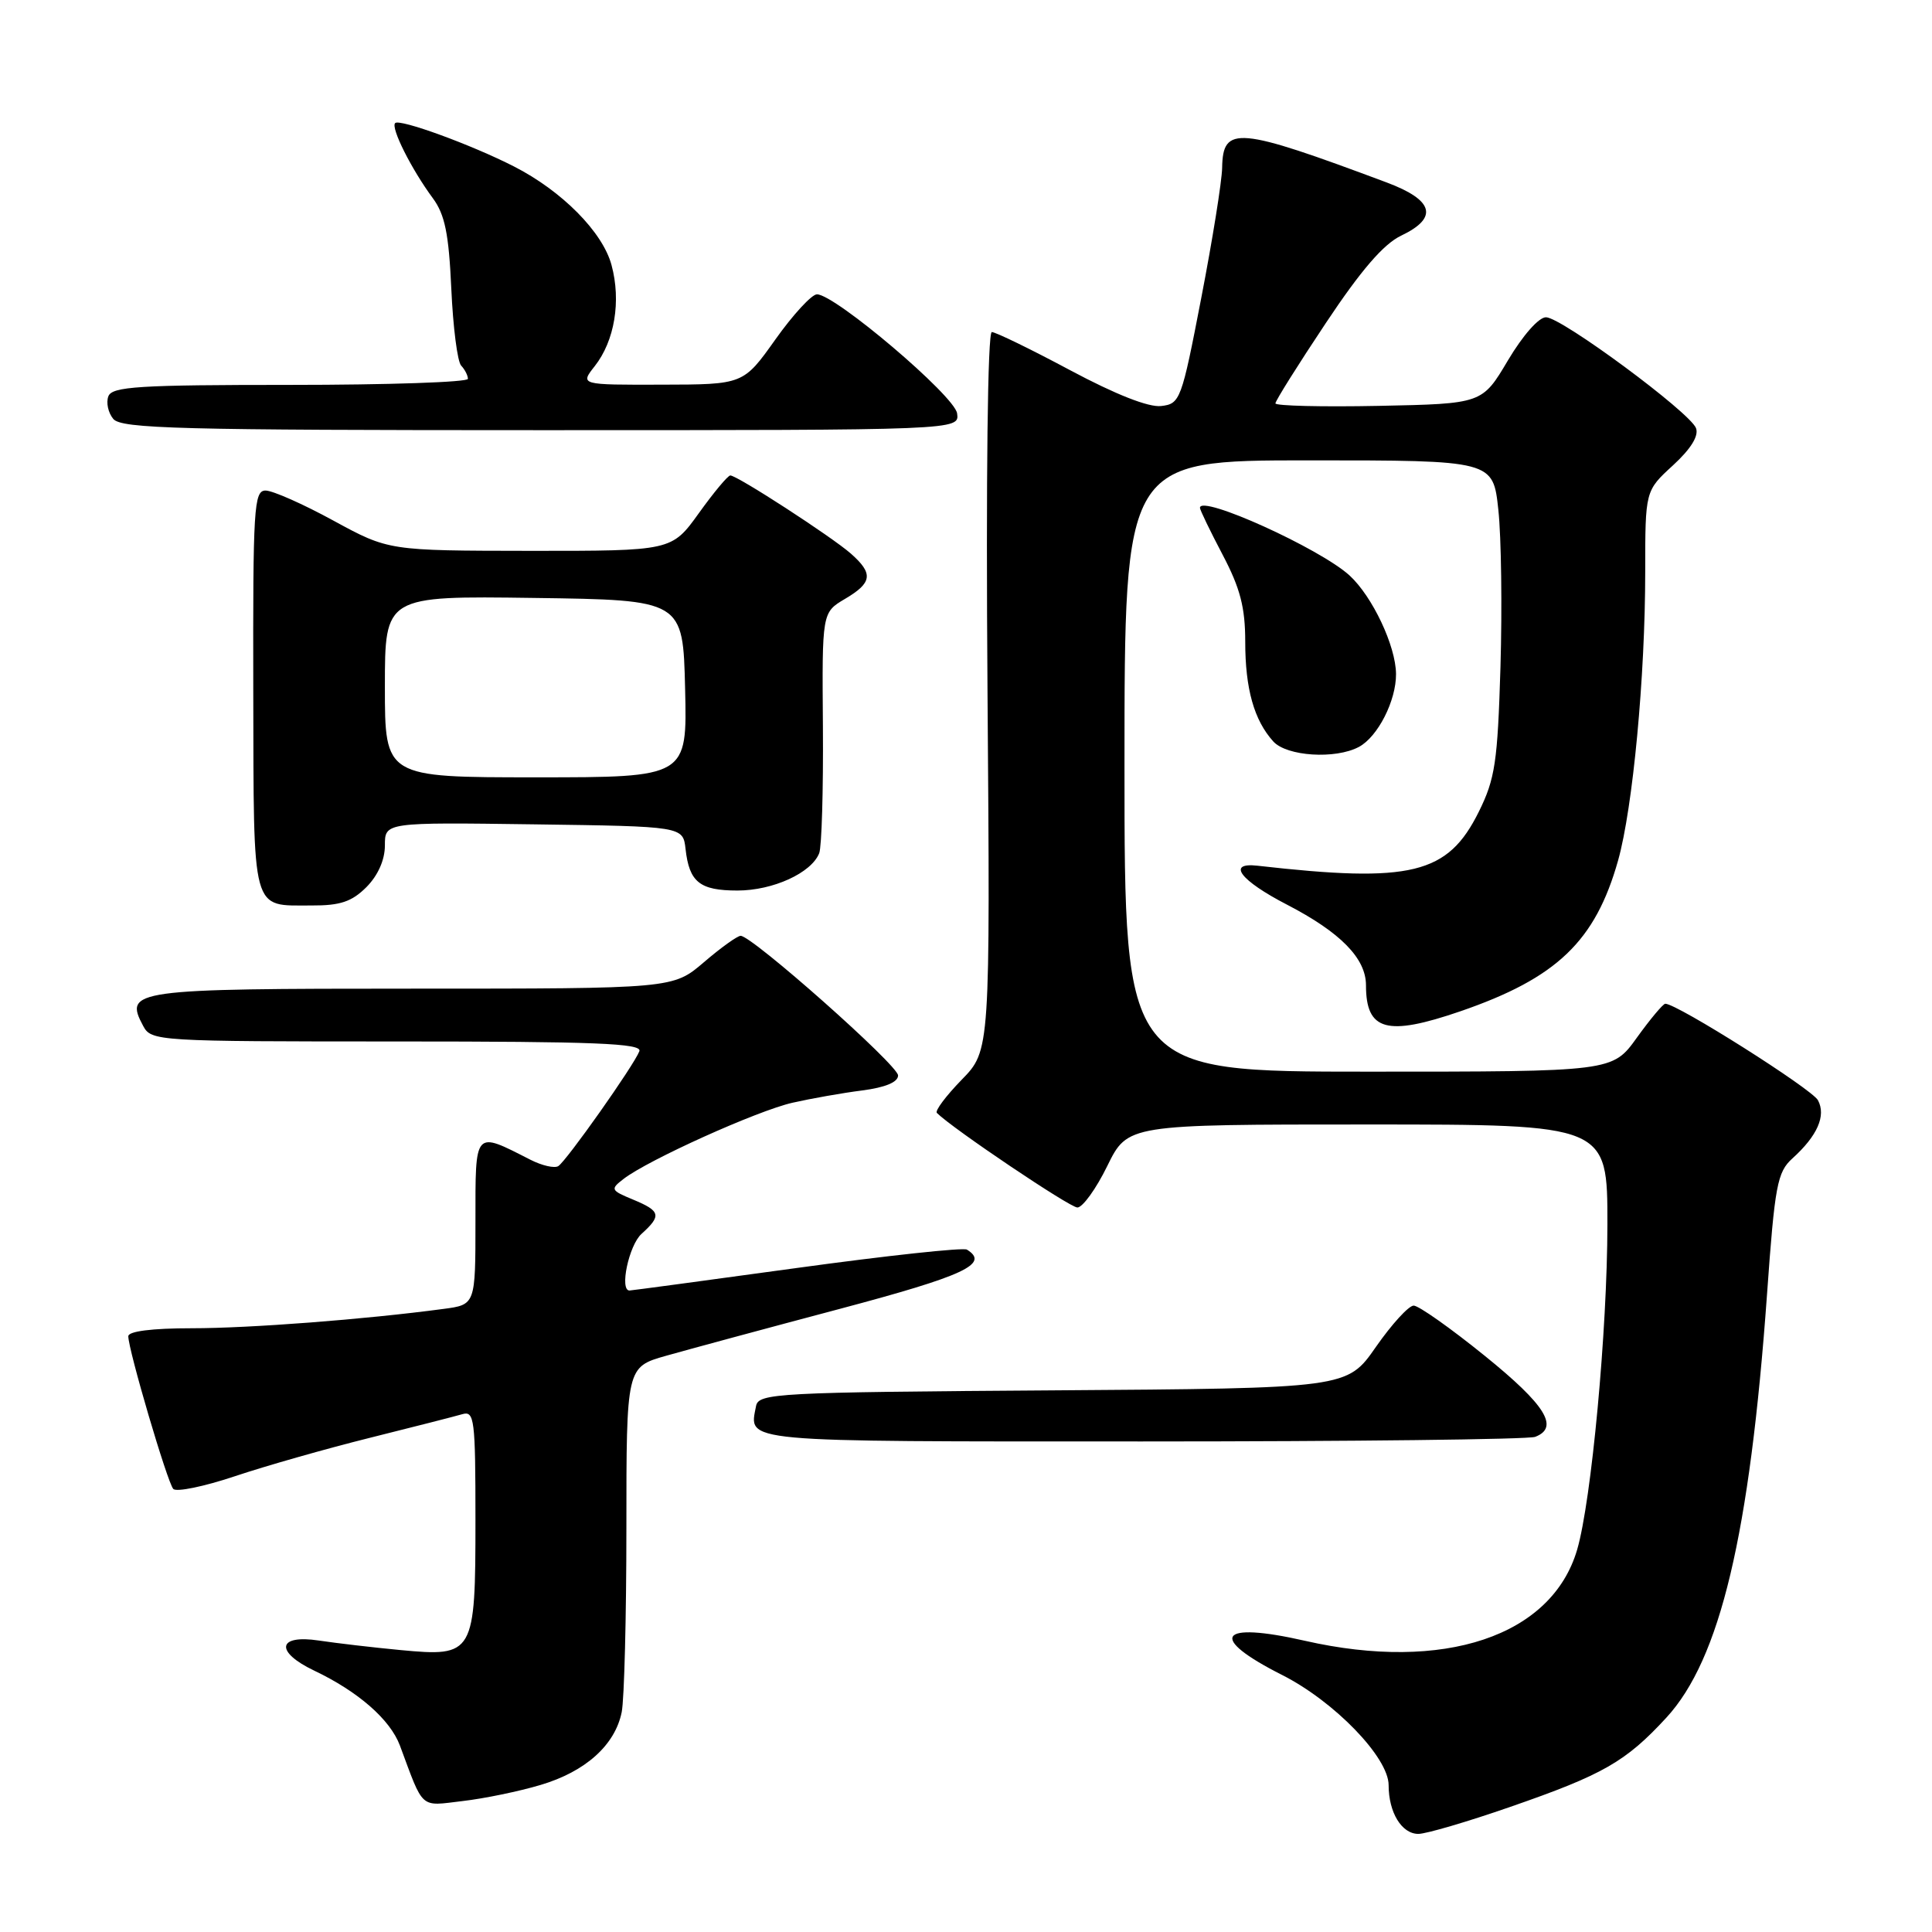 <?xml version="1.0" encoding="UTF-8" standalone="no"?>
<!DOCTYPE svg PUBLIC "-//W3C//DTD SVG 1.1//EN" "http://www.w3.org/Graphics/SVG/1.1/DTD/svg11.dtd" >
<svg xmlns="http://www.w3.org/2000/svg" xmlns:xlink="http://www.w3.org/1999/xlink" version="1.1" viewBox="0 0 256 256">
 <g >
 <path fill="currentColor"
d=" M 200.15 239.41 C 212.41 235.16 215.42 233.44 220.80 227.60 C 227.93 219.86 231.85 203.36 234.14 171.50 C 235.17 157.04 235.50 155.31 237.50 153.50 C 240.81 150.51 241.99 147.84 240.89 145.79 C 240.09 144.30 222.23 133.00 220.66 133.00 C 220.37 133.00 218.67 135.03 216.89 137.50 C 213.66 142.00 213.66 142.00 181.33 142.00 C 149.00 142.00 149.00 142.00 149.00 101.50 C 149.00 61.00 149.00 61.00 173.42 61.00 C 197.84 61.00 197.84 61.00 198.54 67.57 C 198.93 71.18 199.05 80.55 198.82 88.38 C 198.44 100.98 198.11 103.20 195.95 107.56 C 191.84 115.85 187.02 117.03 166.61 114.71 C 162.50 114.25 164.34 116.67 170.53 119.87 C 177.62 123.54 181.00 126.99 181.00 130.55 C 181.00 136.59 183.76 137.35 193.51 134.00 C 206.29 129.60 211.39 124.72 214.41 114.00 C 216.36 107.04 218.00 89.66 218.00 75.76 C 218.00 65.03 218.00 65.03 221.67 61.67 C 224.05 59.48 225.12 57.76 224.73 56.73 C 223.92 54.63 206.95 42.08 204.86 42.04 C 203.91 42.02 201.80 44.41 199.81 47.75 C 196.40 53.50 196.40 53.50 182.70 53.78 C 175.17 53.93 169.00 53.78 169.00 53.45 C 169.00 53.11 172.00 48.33 175.67 42.82 C 180.34 35.80 183.33 32.33 185.67 31.22 C 190.63 28.85 189.99 26.52 183.75 24.18 C 163.96 16.78 162.04 16.61 161.94 22.22 C 161.91 24.02 160.66 31.80 159.17 39.50 C 156.56 53.03 156.38 53.51 153.86 53.80 C 152.20 54.00 147.80 52.26 141.79 49.05 C 136.59 46.27 131.92 44.00 131.42 44.00 C 130.87 44.00 130.64 63.15 130.85 91.60 C 131.21 139.20 131.21 139.20 127.42 143.08 C 125.34 145.22 123.86 147.19 124.14 147.47 C 126.21 149.54 141.75 160.00 142.76 160.00 C 143.45 160.00 145.24 157.53 146.72 154.50 C 149.42 149.00 149.42 149.00 181.21 149.00 C 213.00 149.00 213.00 149.00 212.99 162.25 C 212.98 176.25 210.87 198.89 208.98 205.34 C 205.62 216.81 191.31 221.60 172.90 217.41 C 161.43 214.80 159.99 216.94 169.86 221.93 C 176.80 225.43 184.00 232.87 184.00 236.54 C 184.00 240.16 185.73 243.00 187.94 243.00 C 188.97 243.00 194.46 241.39 200.15 239.41 Z  M 71.61 236.52 C 77.59 234.75 81.50 231.23 82.38 226.86 C 82.72 225.15 83.00 214.16 83.00 202.45 C 83.00 181.14 83.00 181.14 88.25 179.65 C 91.14 178.83 101.49 176.03 111.25 173.44 C 127.80 169.04 131.18 167.47 128.12 165.58 C 127.64 165.28 117.48 166.38 105.54 168.02 C 93.60 169.66 83.64 171.00 83.41 171.00 C 82.06 171.00 83.33 165.01 85.00 163.50 C 87.69 161.07 87.54 160.47 83.88 158.95 C 80.91 157.72 80.85 157.58 82.63 156.21 C 85.88 153.70 100.31 147.19 105.00 146.12 C 107.47 145.56 111.64 144.82 114.25 144.49 C 117.32 144.09 119.00 143.39 119.00 142.50 C 119.00 141.15 99.66 124.00 98.14 124.00 C 97.71 124.00 95.52 125.57 93.27 127.50 C 89.18 131.00 89.18 131.00 54.71 131.00 C 17.56 131.00 16.41 131.16 18.97 135.94 C 20.05 137.96 20.76 138.00 52.64 138.00 C 78.88 138.00 85.12 138.25 84.72 139.29 C 84.00 141.17 75.04 153.86 73.97 154.52 C 73.47 154.83 71.81 154.45 70.28 153.67 C 62.78 149.85 63.00 149.61 63.00 161.87 C 63.00 172.88 63.00 172.88 58.75 173.44 C 48.37 174.83 33.11 176.00 25.39 176.00 C 20.14 176.00 17.00 176.40 17.00 177.06 C 17.00 178.86 22.18 196.45 22.96 197.29 C 23.36 197.73 27.02 196.98 31.09 195.62 C 35.17 194.25 43.22 191.96 49.00 190.52 C 54.78 189.08 60.29 187.67 61.25 187.39 C 62.86 186.91 63.00 188.02 63.00 201.36 C 63.00 219.24 62.82 219.56 53.05 218.64 C 49.45 218.30 44.59 217.73 42.25 217.38 C 36.76 216.55 36.39 218.86 41.62 221.36 C 47.47 224.14 51.70 227.85 52.99 231.29 C 56.18 239.87 55.57 239.33 61.29 238.65 C 64.16 238.32 68.80 237.36 71.61 236.52 Z  M 203.42 190.39 C 206.65 189.15 204.80 186.17 196.76 179.67 C 192.23 176.00 187.98 173.00 187.32 173.00 C 186.66 173.00 184.41 175.47 182.31 178.48 C 178.50 183.96 178.50 183.96 139.51 184.23 C 102.82 184.48 100.51 184.61 100.18 186.31 C 99.25 191.16 97.53 191.00 151.39 191.00 C 179.13 191.00 202.55 190.73 203.42 190.39 Z  M 48.55 117.55 C 50.08 116.01 51.00 113.95 51.00 112.02 C 51.00 108.96 51.00 108.96 70.75 109.23 C 90.50 109.50 90.50 109.50 90.84 112.50 C 91.33 116.89 92.72 118.00 97.72 118.00 C 102.42 118.00 107.52 115.67 108.55 113.05 C 108.88 112.20 109.10 104.67 109.04 96.33 C 108.92 81.16 108.92 81.16 111.96 79.36 C 115.59 77.22 115.75 76.01 112.75 73.36 C 110.23 71.14 97.69 63.00 96.77 63.00 C 96.45 63.00 94.57 65.25 92.60 68.00 C 89.00 73.00 89.00 73.00 70.25 72.99 C 51.50 72.97 51.50 72.97 44.19 68.99 C 40.17 66.79 36.12 65.00 35.19 65.00 C 33.64 65.00 33.51 67.28 33.56 91.57 C 33.63 121.43 33.23 119.96 41.30 119.98 C 45.07 120.00 46.62 119.48 48.55 117.55 Z  M 180.06 98.97 C 182.57 97.63 185.01 92.83 184.98 89.30 C 184.95 85.59 181.86 79.05 178.83 76.26 C 174.94 72.69 159.00 65.47 159.00 67.29 C 159.00 67.57 160.35 70.36 162.00 73.50 C 164.34 77.95 165.00 80.49 165.00 85.04 C 165.00 91.27 166.17 95.43 168.72 98.25 C 170.51 100.22 176.96 100.63 180.06 98.97 Z  M 126.82 54.77 C 126.49 52.45 110.65 39.00 108.25 39.00 C 107.56 39.00 105.08 41.69 102.75 44.97 C 98.50 50.95 98.50 50.95 87.68 50.97 C 76.85 51.00 76.85 51.00 78.81 48.51 C 81.44 45.17 82.32 39.89 81.03 35.12 C 79.86 30.75 74.45 25.29 68.09 22.05 C 62.45 19.17 52.96 15.71 52.36 16.31 C 51.75 16.92 54.52 22.43 57.35 26.26 C 58.95 28.43 59.47 30.96 59.80 38.26 C 60.03 43.34 60.61 47.93 61.11 48.45 C 61.60 48.97 62.00 49.76 62.00 50.20 C 62.00 50.64 51.41 51.00 38.47 51.00 C 18.39 51.00 14.85 51.22 14.36 52.51 C 14.04 53.34 14.33 54.69 15.01 55.51 C 16.08 56.80 23.84 57.00 71.69 57.00 C 127.14 57.00 127.14 57.00 126.82 54.77 Z  M 51.00 90.98 C 51.00 78.96 51.00 78.96 70.75 79.23 C 90.50 79.50 90.50 79.50 90.78 91.25 C 91.06 103.00 91.06 103.00 71.03 103.00 C 51.00 103.00 51.00 103.00 51.00 90.98 Z "/>
</g>
</svg>